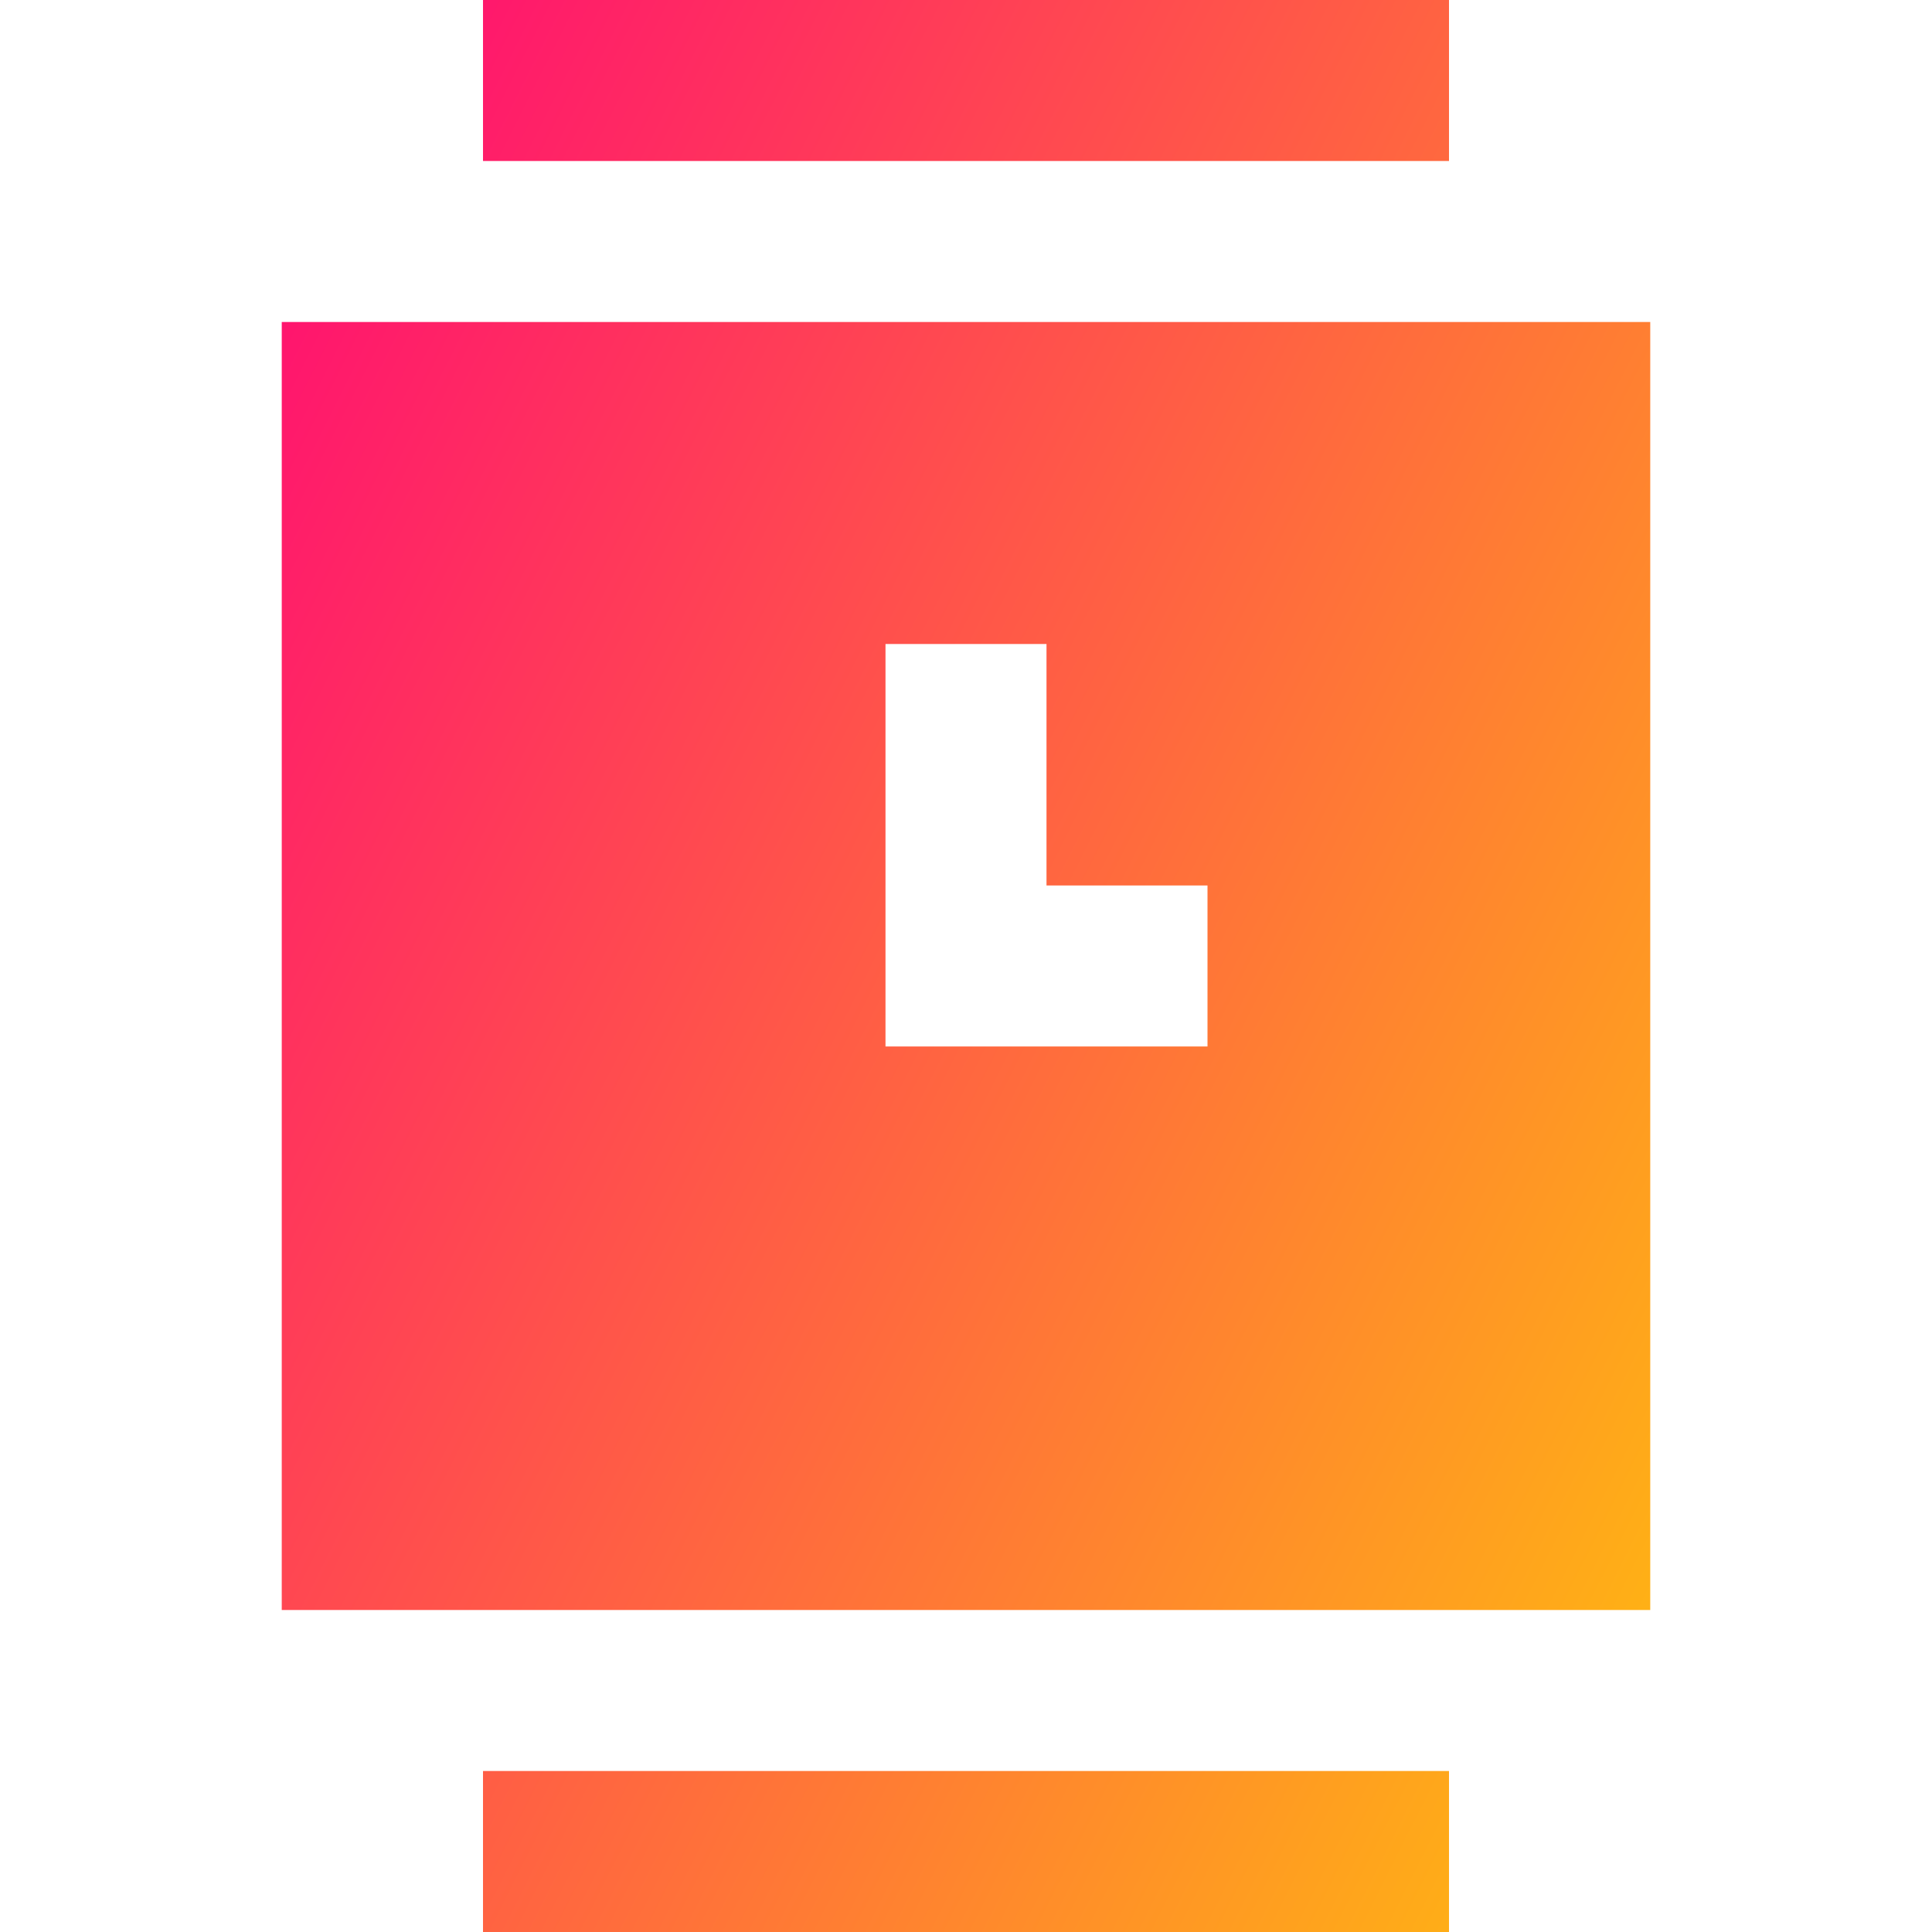 <svg xmlns="http://www.w3.org/2000/svg" fill="none" viewBox="0 0 24 24" id="Watch-Square-Time--Streamline-Sharp-Gradient-Free">
  <desc>
    Watch Square Time Streamline Icon: https://streamlinehq.com
  </desc>
  <g id="Gradient/Computer Devices/watch-square-time--device-timepiece-watch-square-time-clock-analog">
    <path id="Subtract" fill="url(#paint0_linear_628_19078)" fill-rule="evenodd" d="M17 24h1v-2H6l0 1v1H17ZM6 2h12V0H6v1l0 1Zm12 18H3.5V4h17l0 1 0 14v1H18ZM11 8v5h4v-2h-2V8h-2Z" clip-rule="evenodd"></path>
  </g>
  <defs>
    <linearGradient id="paint0_linear_628_19078" x1="21.973" x2="-5.558" y1="29.083" y2="15.231" gradientUnits="userSpaceOnUse">
      <stop stop-color="#ffd600"></stop>
      <stop offset="1" stop-color="#ff007a"></stop>
    </linearGradient>
  </defs>
</svg>